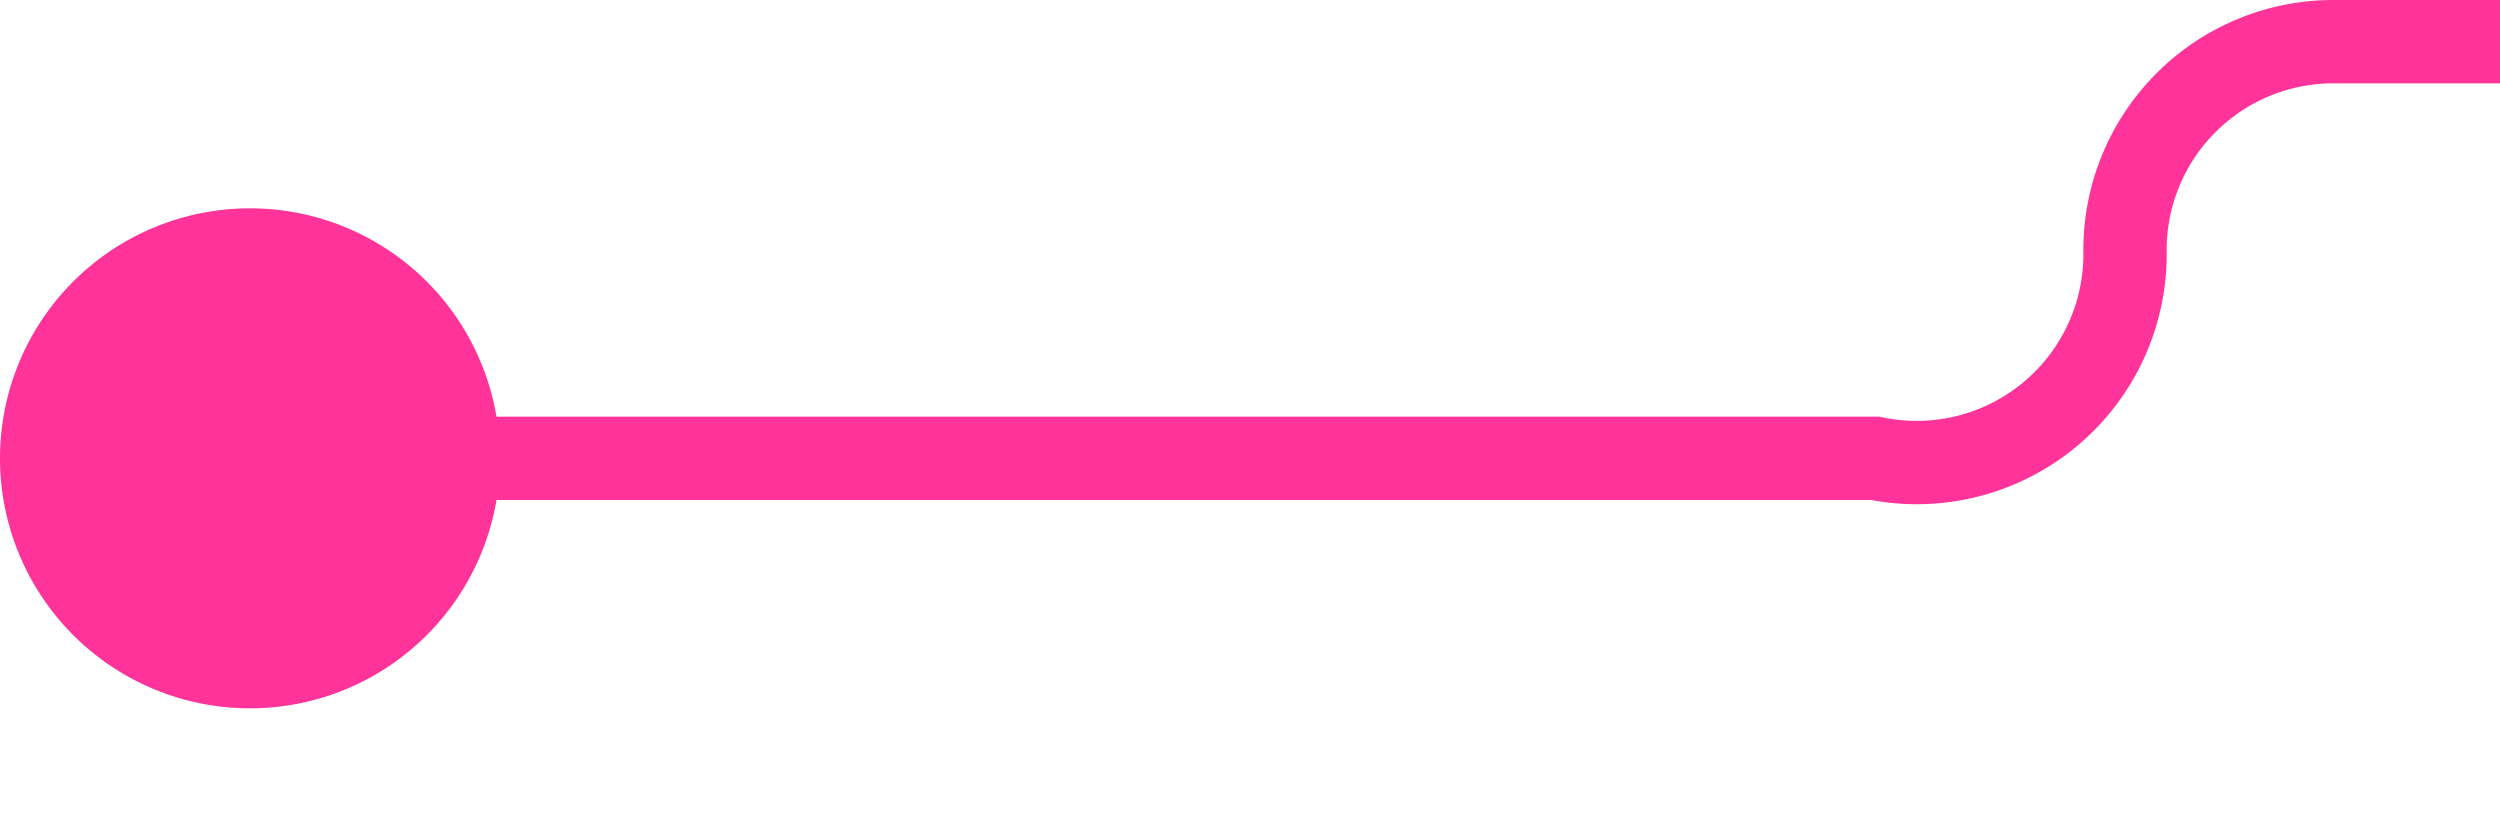 ﻿<?xml version="1.0" encoding="utf-8"?>
<svg version="1.1" xmlns:xlink="http://www.w3.org/1999/xlink" width="30px" height="10px" preserveAspectRatio="xMinYMid meet" viewBox="1455 101  30 8" xmlns="http://www.w3.org/2000/svg">
  <path d="M 1456 105.5  L 1477.5 105.5  A 2.5 2.5 0 0 0 1480.5 103 A 2.5 2.5 0 0 1 1483 100.5 L 1486 100.5  A 5 5 0 0 1 1491.5 105.5 L 1491.5 111  " stroke-width="1" stroke="#ff3399" fill="none" />
  <path d="M 1458 102.5  A 3 3 0 0 0 1455 105.5 A 3 3 0 0 0 1458 108.5 A 3 3 0 0 0 1461 105.5 A 3 3 0 0 0 1458 102.5 Z " fill-rule="nonzero" fill="#ff3399" stroke="none" />
</svg>